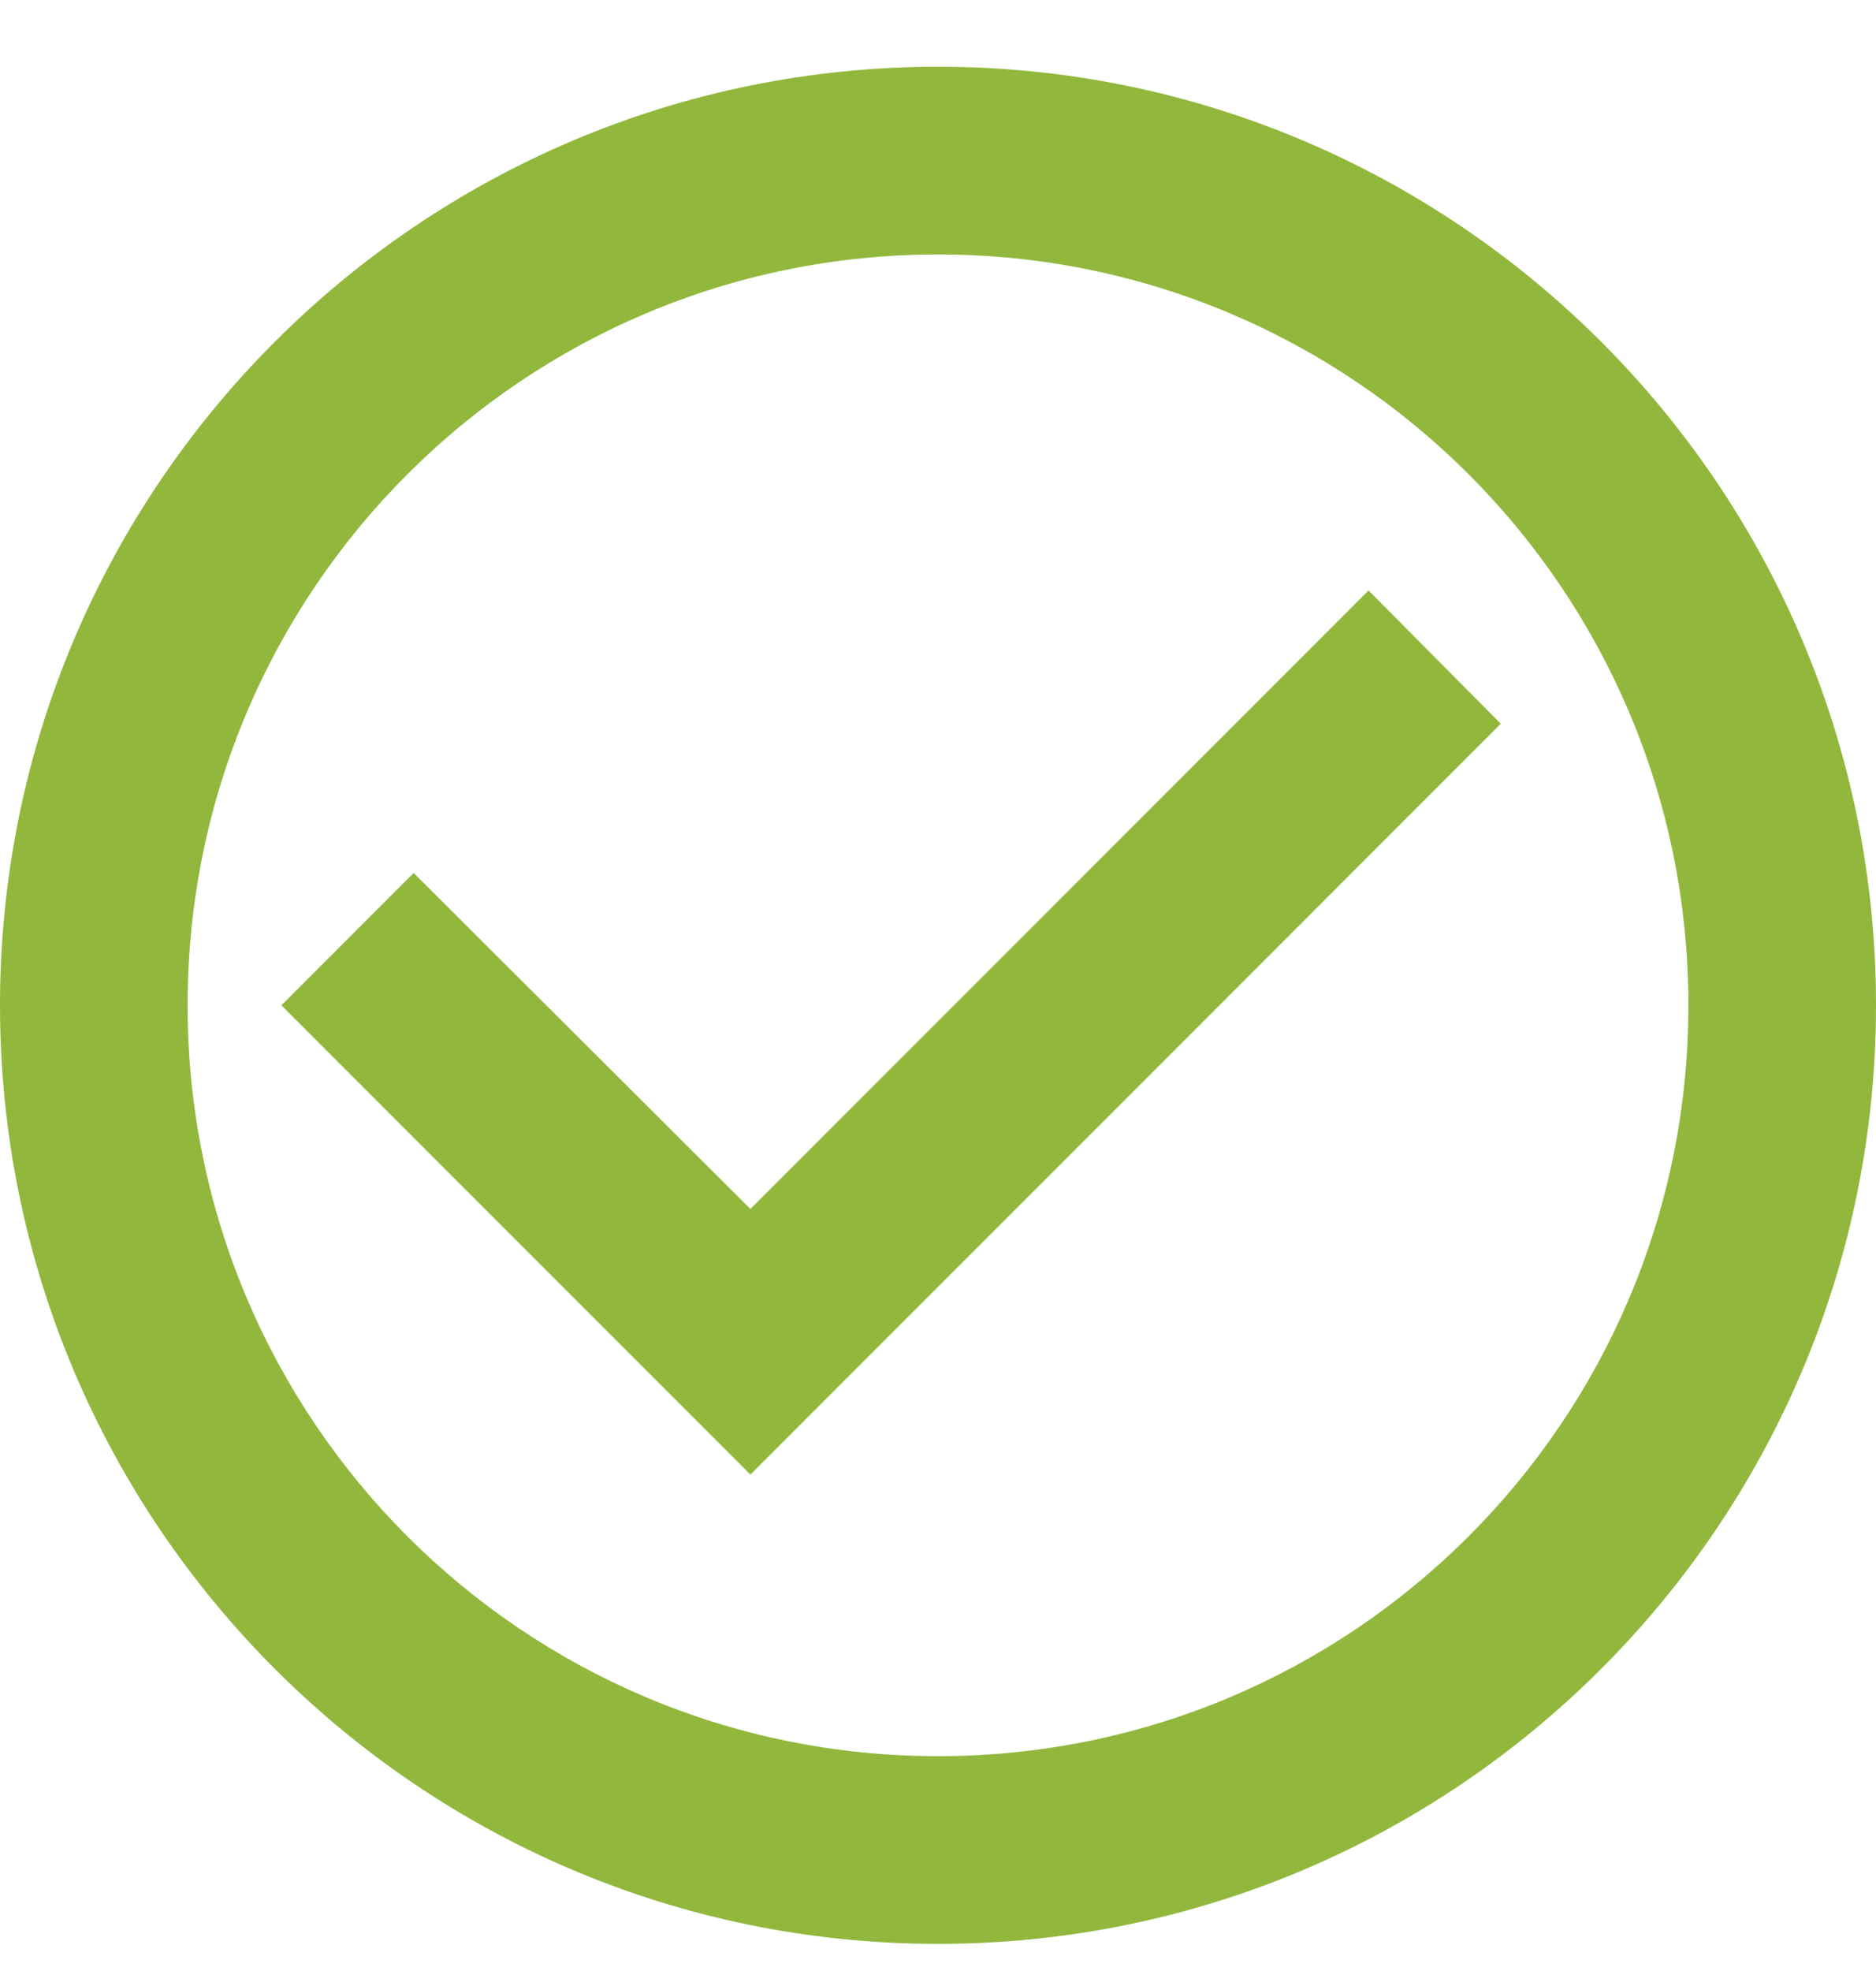 <svg width="20" height="21" viewBox="0 0 20 21" fill="none" xmlns="http://www.w3.org/2000/svg">
<path d="M14.59 6.291L8 12.881L4.41 9.301L3 10.711L8 15.711L16 7.711L14.59 6.291ZM10 0.711C4.48 0.711 0 5.191 0 10.711C0 16.231 4.48 20.711 10 20.711C15.52 20.711 20 16.231 20 10.711C20 5.191 15.52 0.711 10 0.711ZM10 18.711C5.58 18.711 2 15.131 2 10.711C2 6.291 5.58 2.711 10 2.711C14.42 2.711 18 6.291 18 10.711C18 15.131 14.42 18.711 10 18.711Z" fill="#91B83D"/>
</svg>
